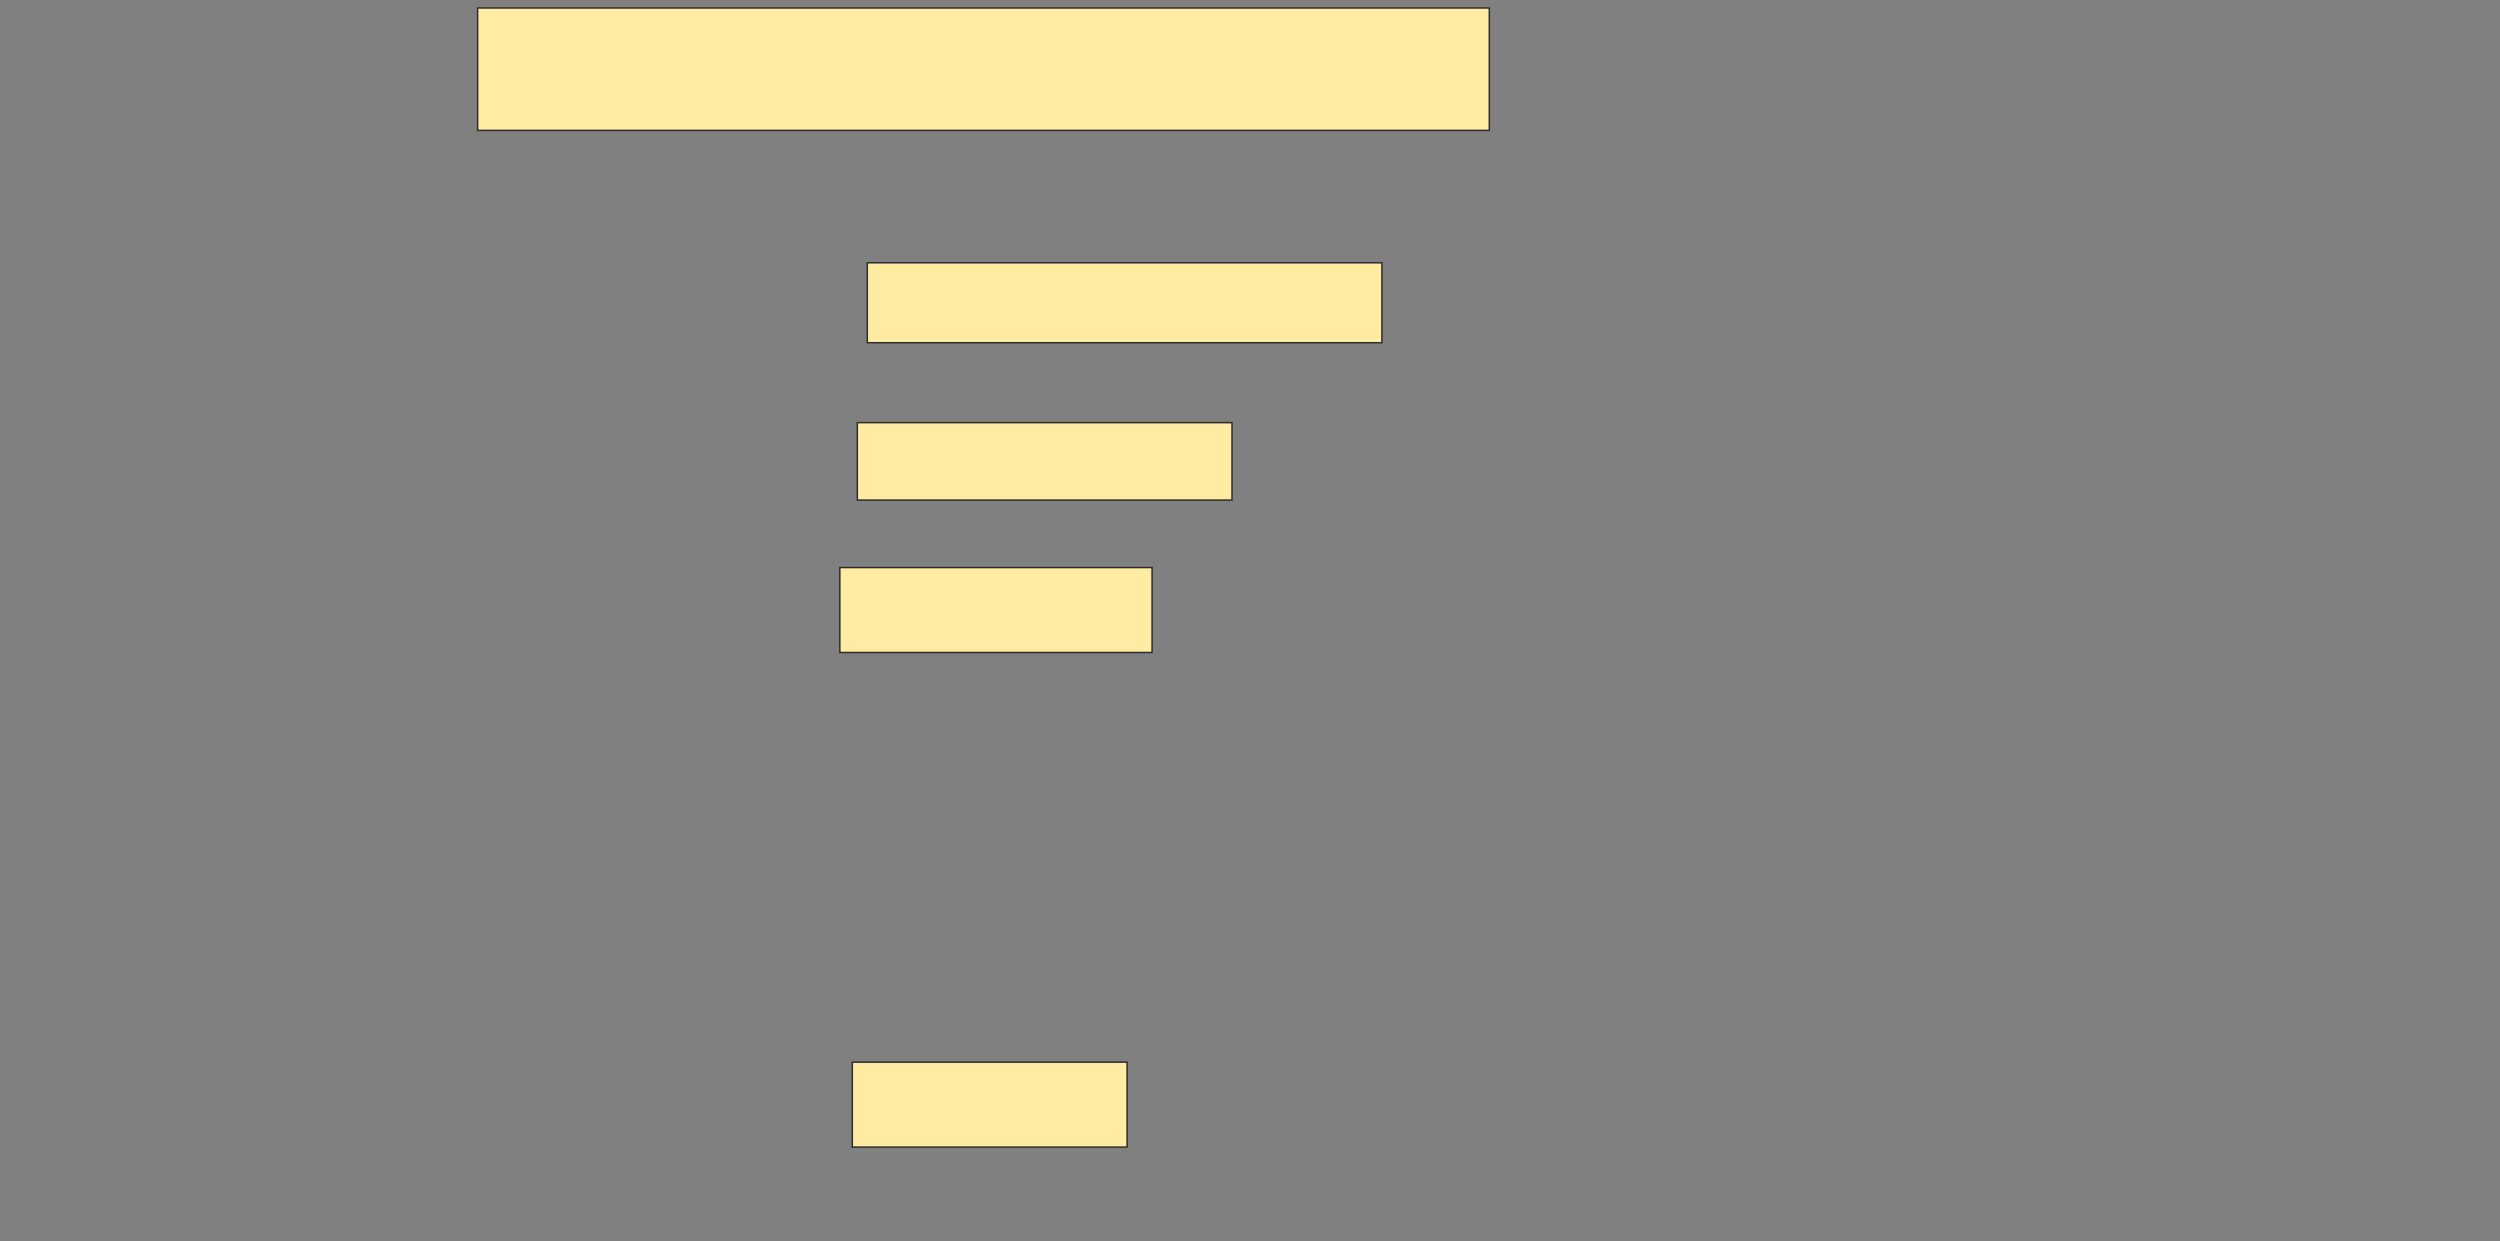 <svg xmlns="http://www.w3.org/2000/svg" width="1668" height="828">
 <rect width="100%" height="100%" fill="#808080" stroke="none"/>
 <!-- Created with Image Occlusion Enhanced -->
 <g>
  <title>Labels</title>
 </g>
 <g>
  <title>Masks</title>
  <rect id="9c0514a45f684427bf4a73bf951a6808-ao-1" height="81.667" width="675" y="5.333" x="318.667" stroke="#2D2D2D" fill="#FFEBA2"/>
  <rect id="9c0514a45f684427bf4a73bf951a6808-ao-2" height="53.333" width="343.333" y="175.333" x="578.667" stroke="#2D2D2D" fill="#FFEBA2"/>
  <rect id="9c0514a45f684427bf4a73bf951a6808-ao-3" height="51.667" width="250" y="282" x="572" stroke="#2D2D2D" fill="#FFEBA2"/>
  <rect id="9c0514a45f684427bf4a73bf951a6808-ao-4" height="56.667" width="208.333" y="378.667" x="560.333" stroke="#2D2D2D" fill="#FFEBA2"/>
  <rect id="9c0514a45f684427bf4a73bf951a6808-ao-5" height="56.667" width="183.333" y="708.667" x="568.667" stroke="#2D2D2D" fill="#FFEBA2"/>
 </g>
</svg>